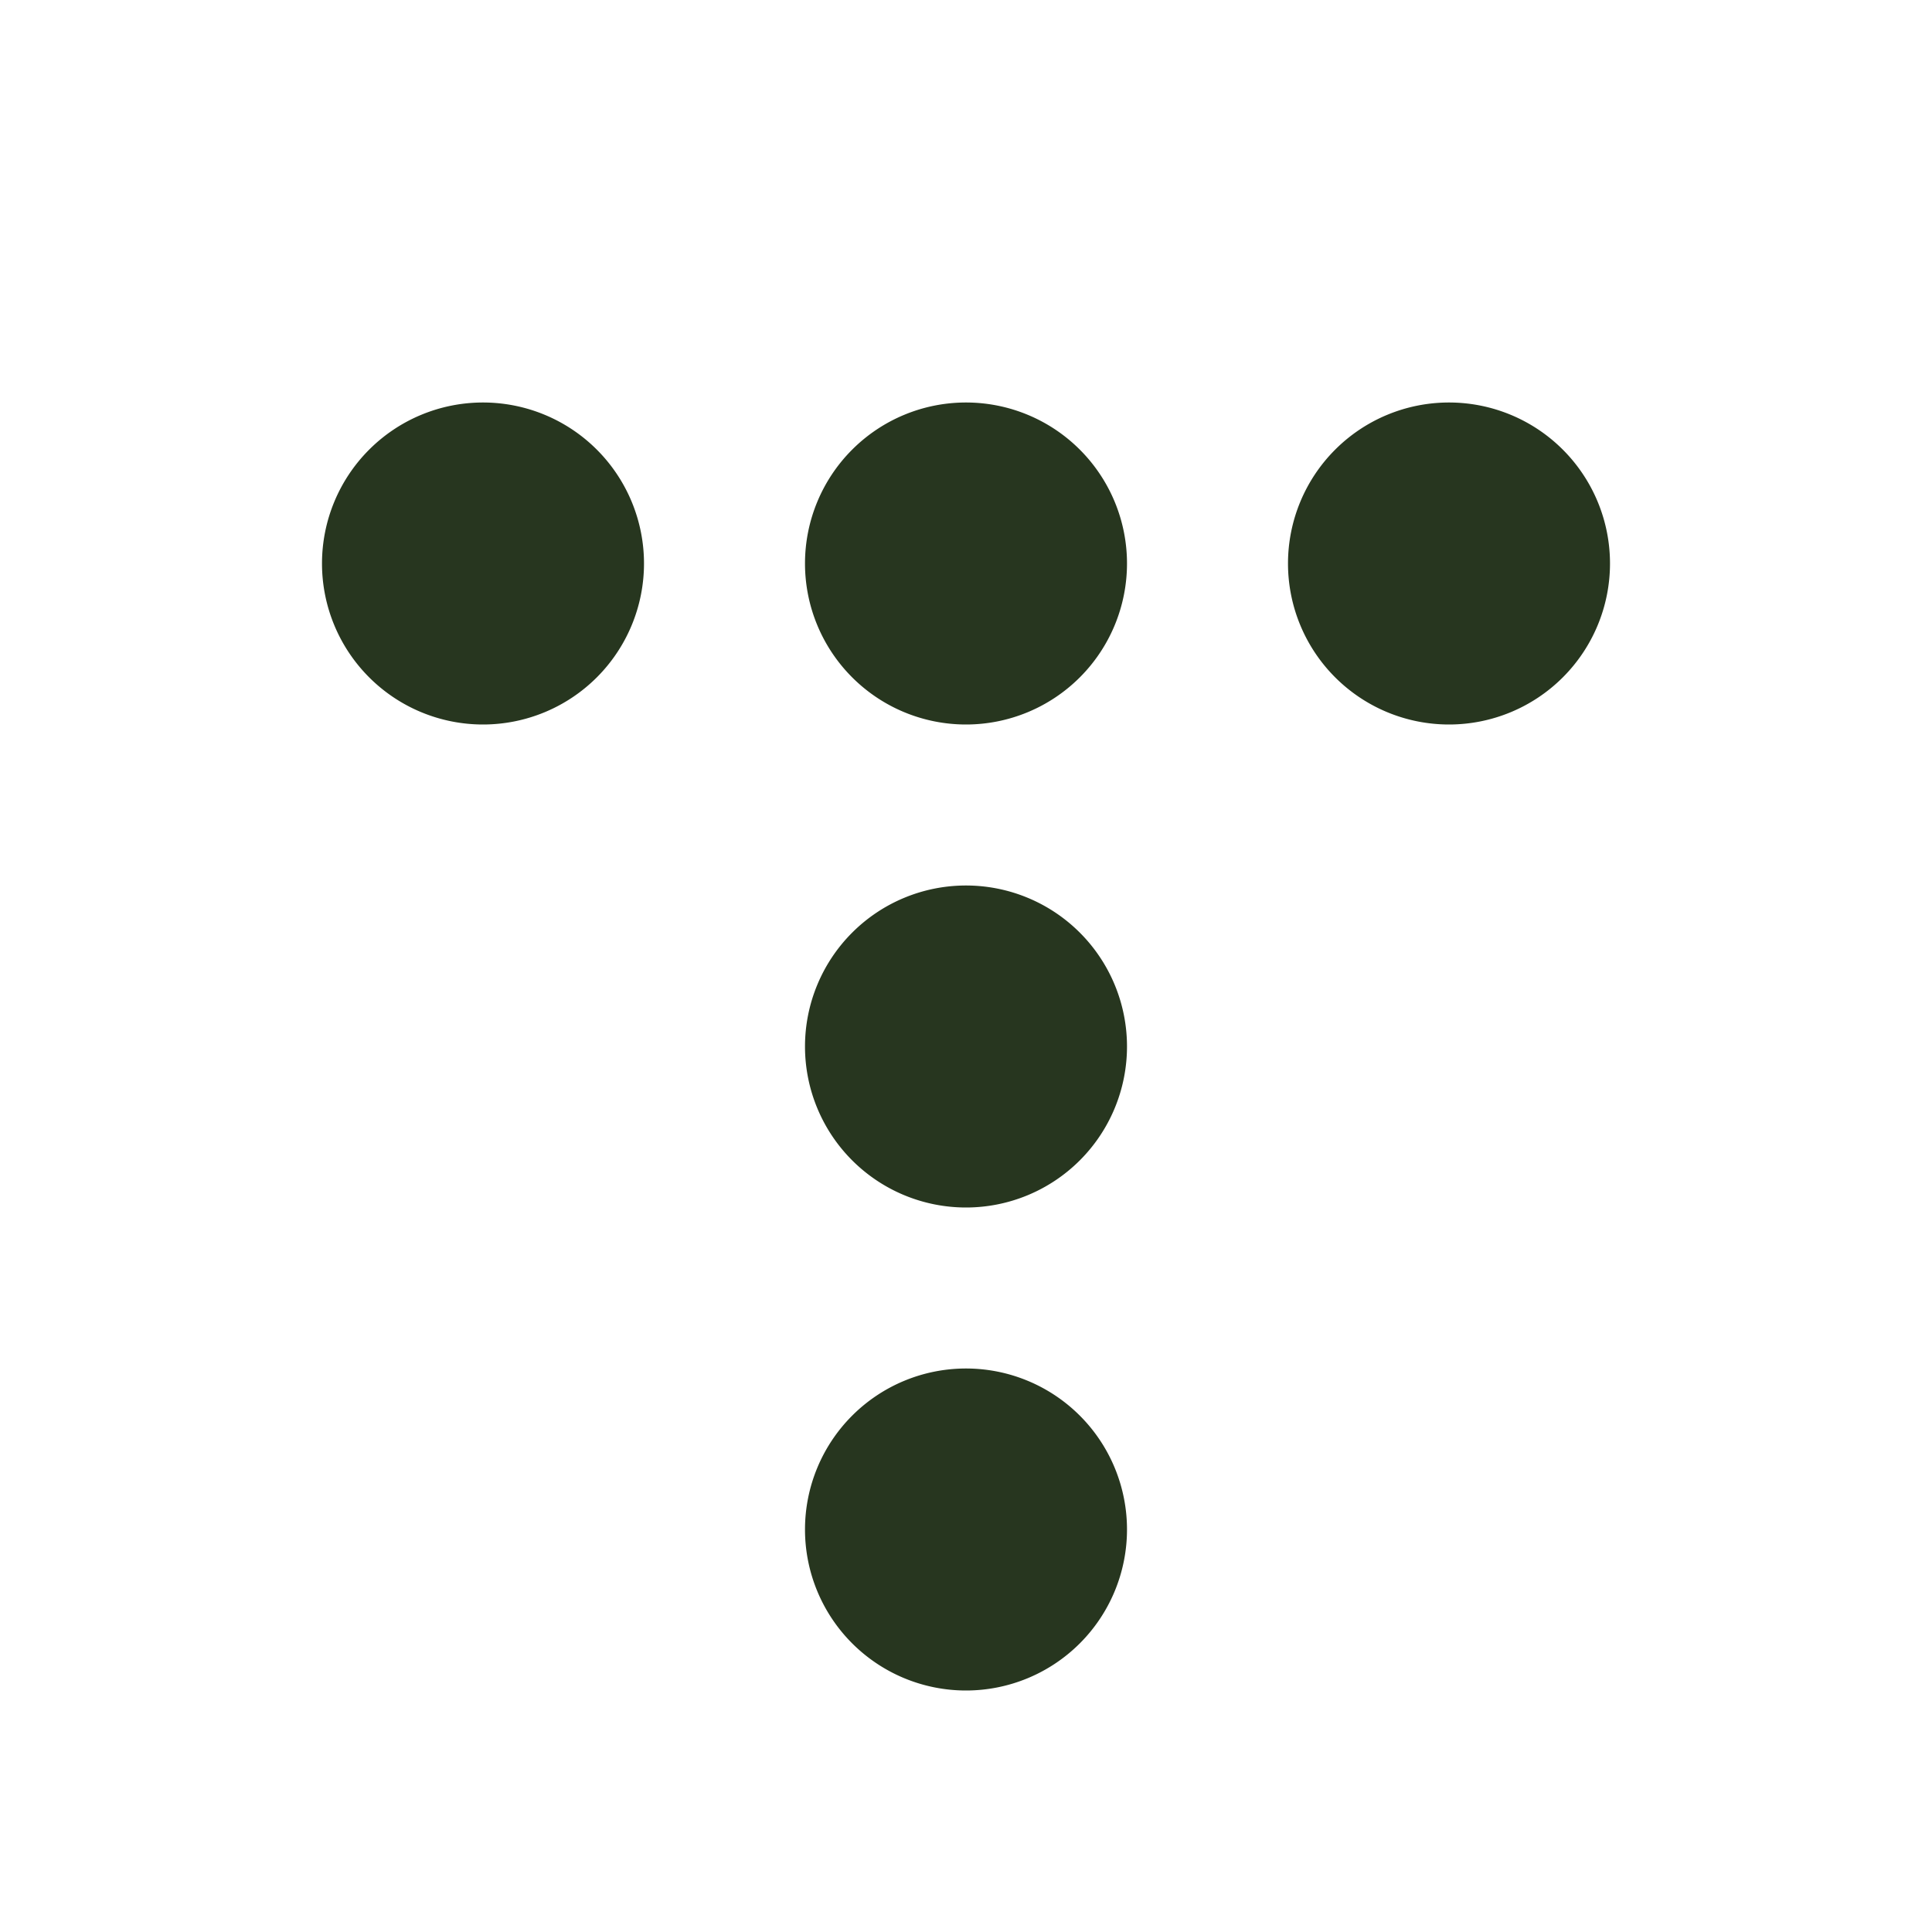 <svg role="img" width="24" height="24" viewBox="0 0 24 24" fill="#27361f" xmlns="http://www.w3.org/2000/svg"><title>Tistory</title>
    <path d="
    M4 7a2 2 2 0 0 4 0 2 2 0 0 0-4 
    0m6 12a2 2 2 0 0 4 0 2 2 0 0 0-4 
    0m0-6a2 2 2 0 0 4 0 2 2 0 0 0-4 
    0m0-6a2 2 2 0 0 4 0 2 2 0 0 0-4 
    0m6 0a2 2 2 0 0 4 0 2 2 0 0 0-4 0"/>
</svg>